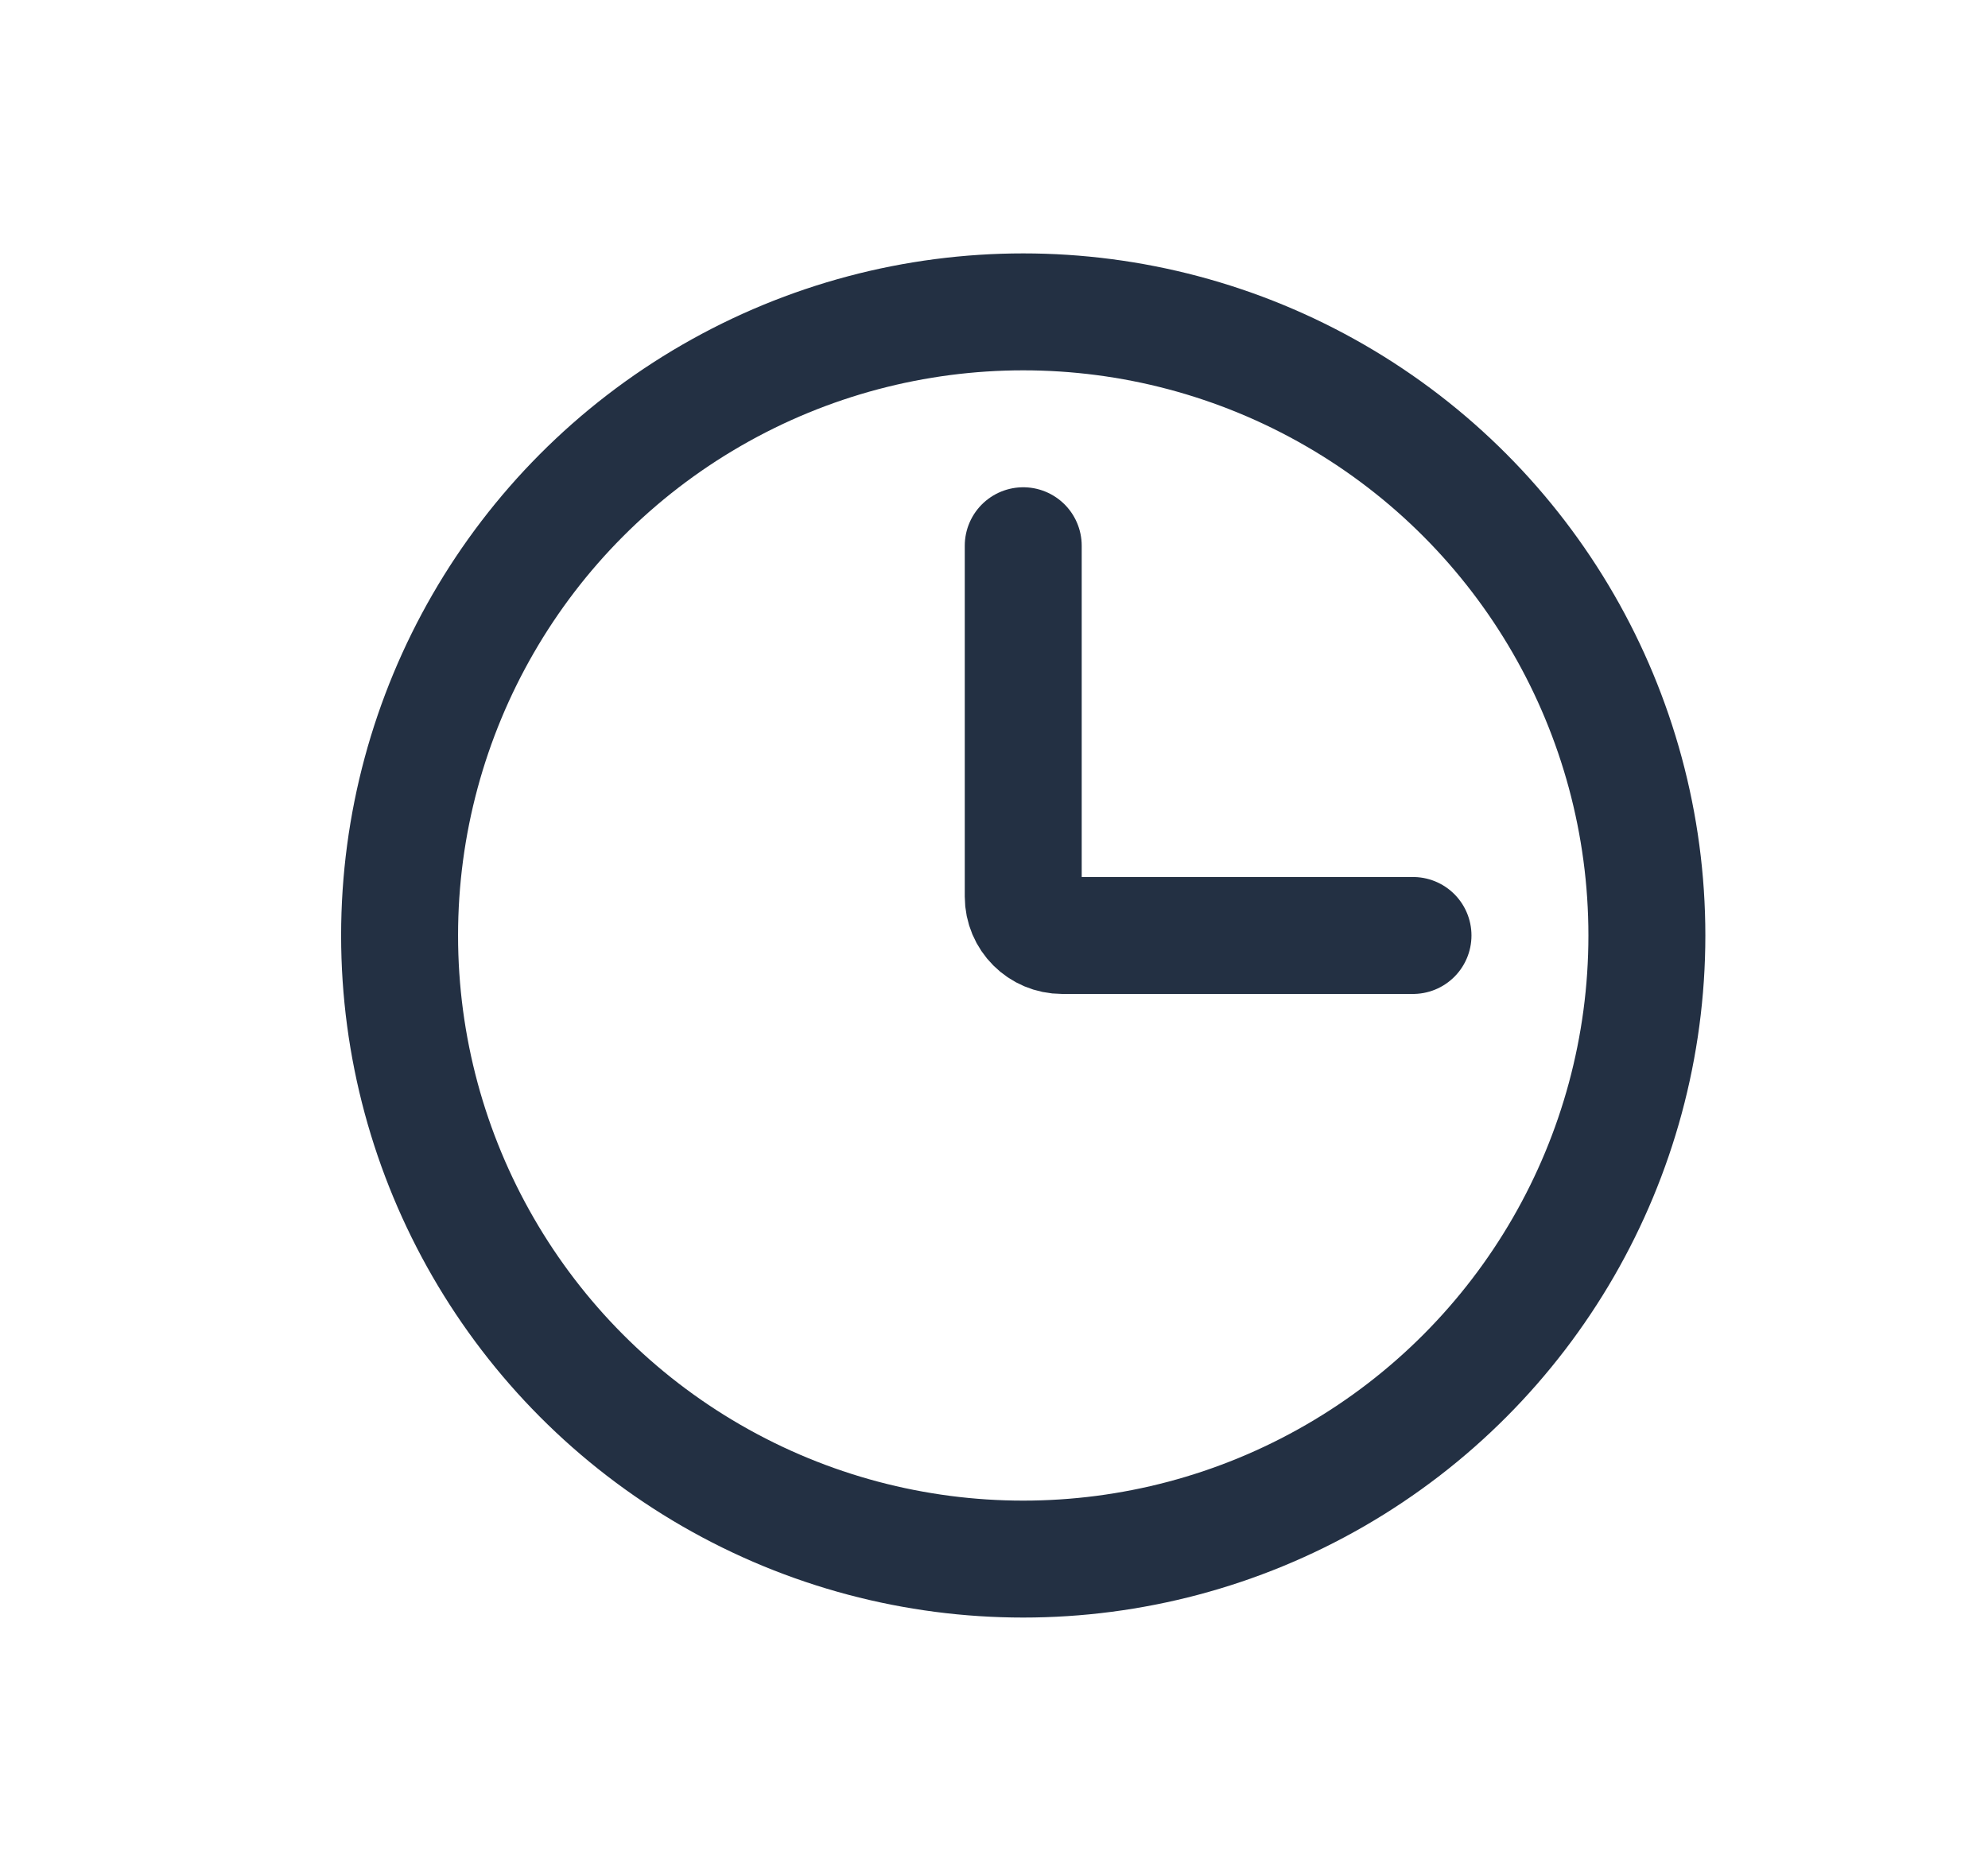 <svg width="17" height="16" viewBox="0 0 17 16" fill="none" xmlns="http://www.w3.org/2000/svg">
<circle cx="8.75" cy="8" r="5.333" stroke="#233043" stroke-linecap="round" stroke-linejoin="round"/>
<path d="M8.75 4.667V7.667C8.75 7.851 8.899 8 9.083 8H12.083" stroke="#233043" stroke-linecap="round" stroke-linejoin="round"/>
</svg>
